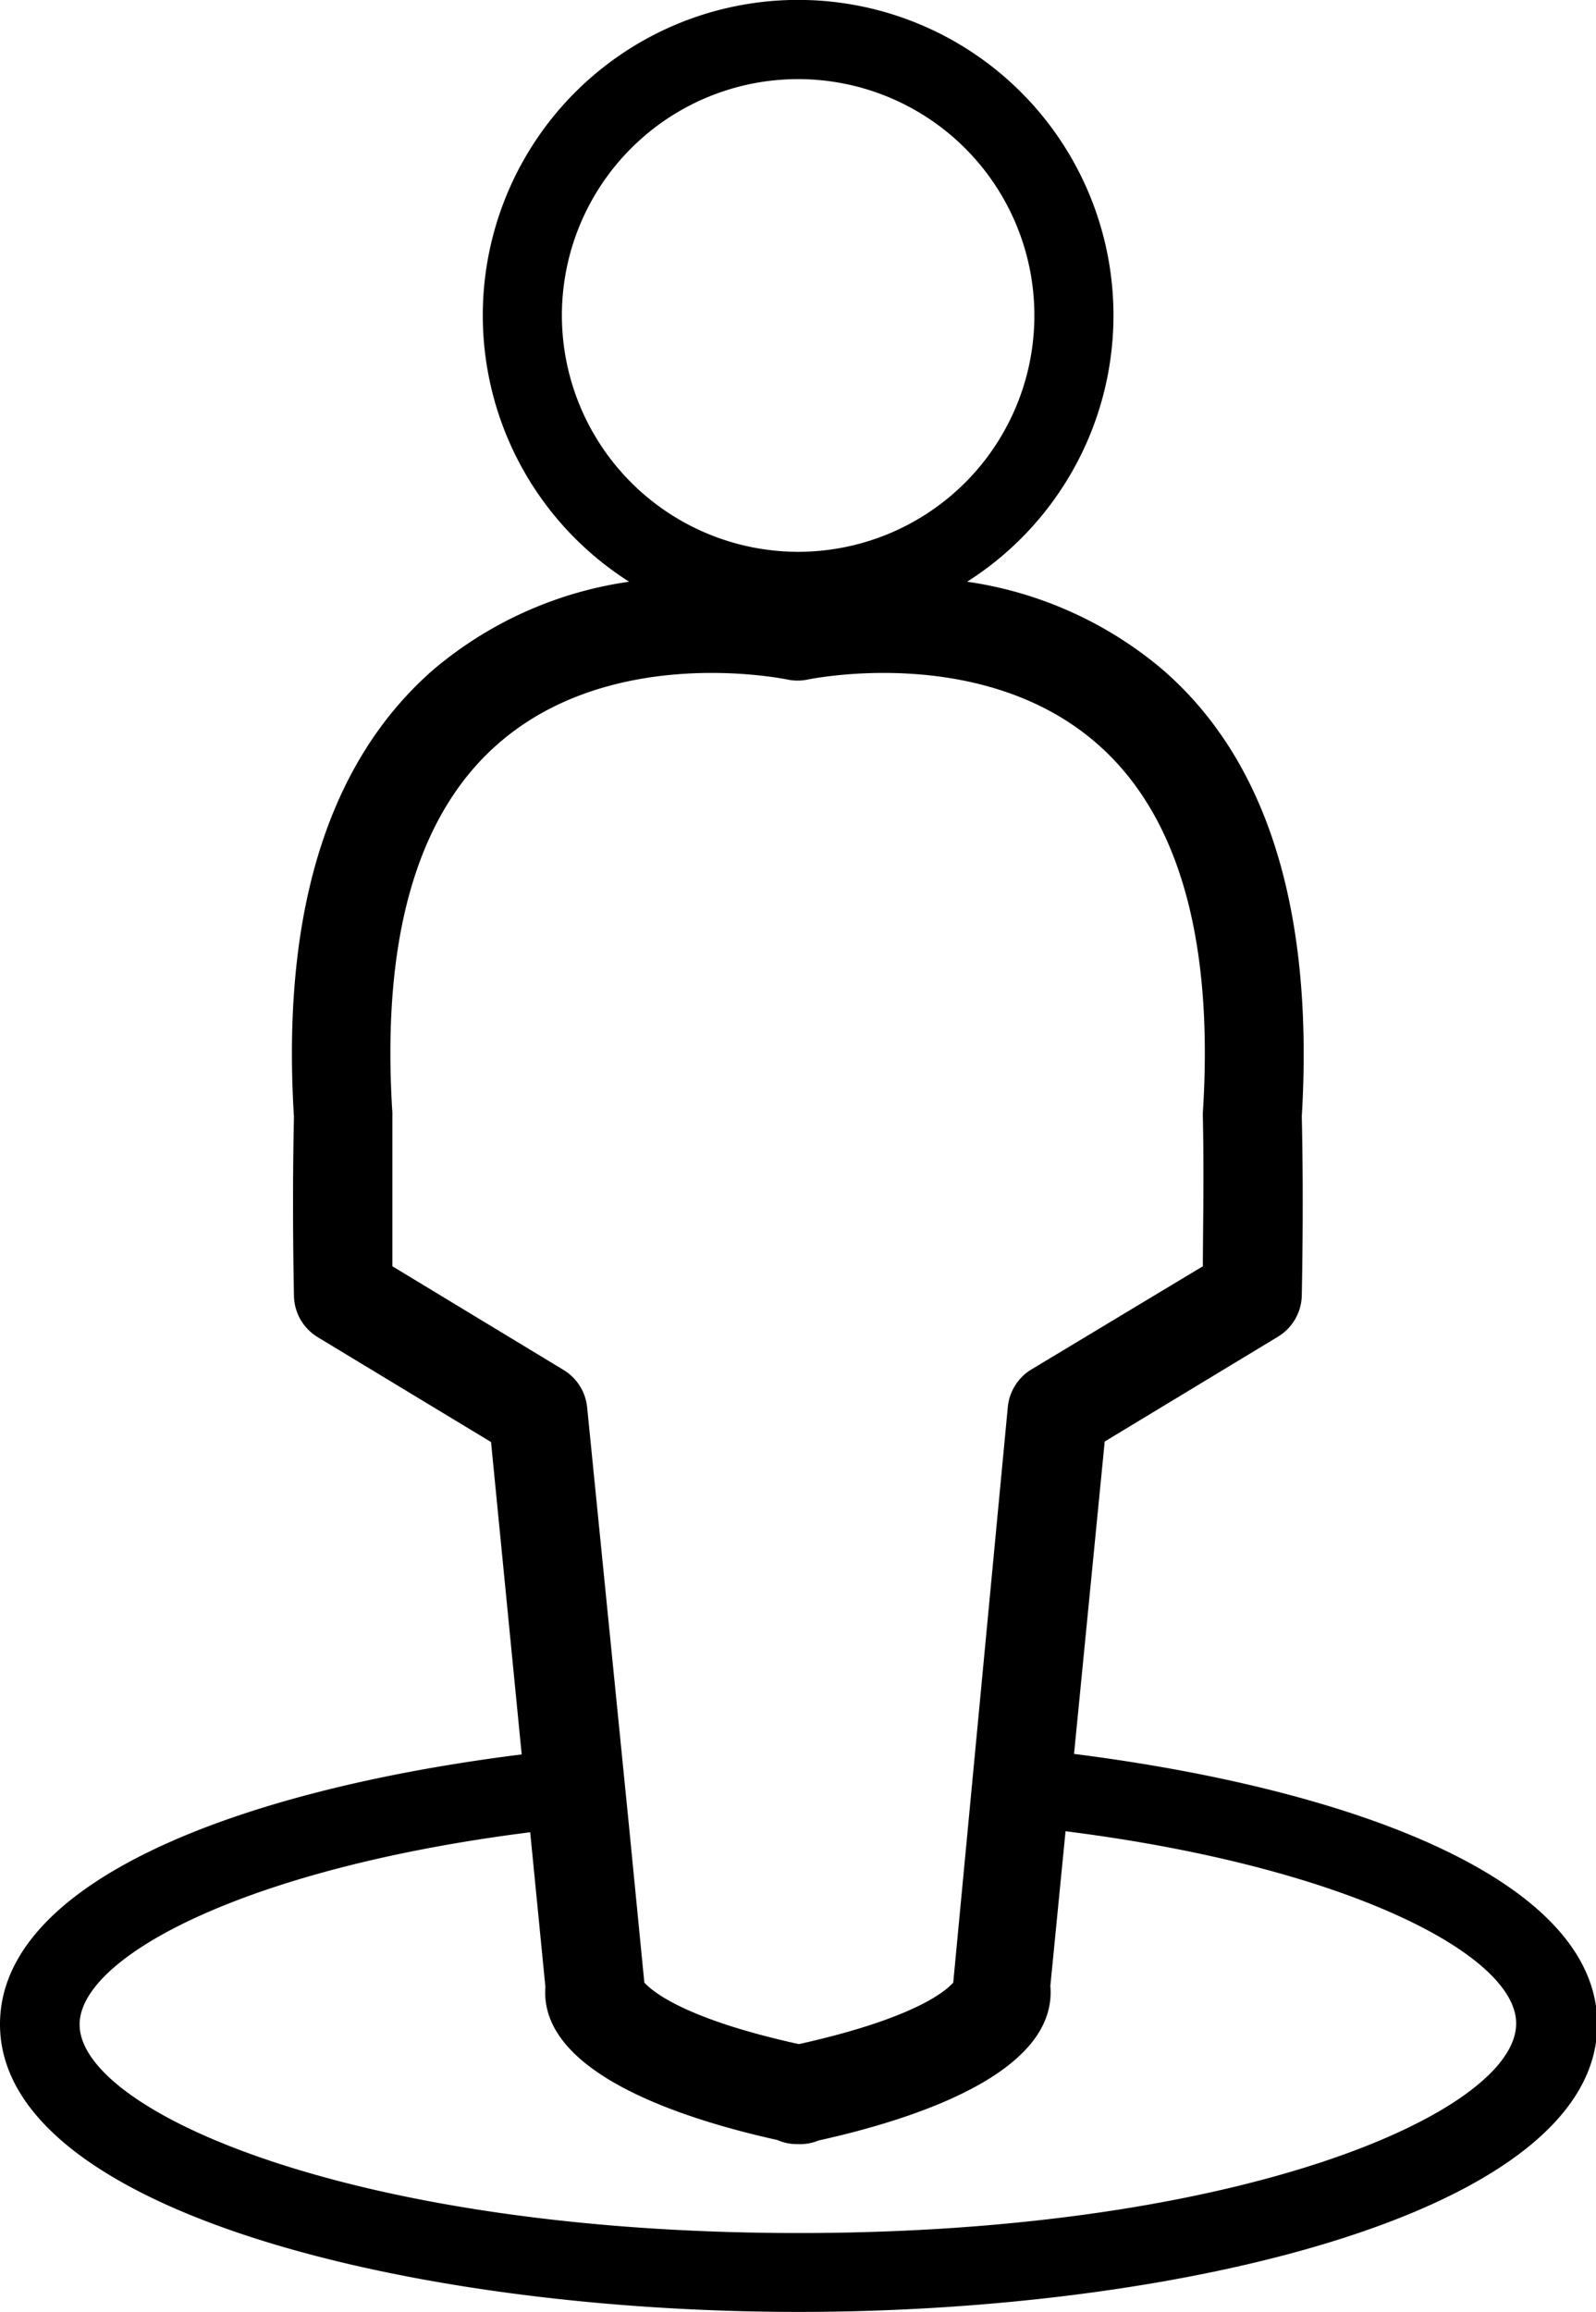 <svg xmlns="http://www.w3.org/2000/svg" viewBox="0 0 61.95 89.7"><title>Fichier 5</title><g id="Calque_2" data-name="Calque 2"><g id="Calque_1-2" data-name="Calque 1"><path d="M41.69,68.05l1.19-12.12,6.73-4.07a1.92,1.92,0,0,0,.92-1.6c0-.14.08-3.42,0-6.94C51,35.38,49.22,29.54,45.15,26a15.06,15.06,0,0,0-7.61-3.43,12.24,12.24,0,1,0-13.12,0A15.05,15.05,0,0,0,16.8,26c-4.07,3.57-5.88,9.4-5.39,17.34-.08,3.53,0,6.81,0,6.94a1.92,1.92,0,0,0,.92,1.6l6.73,4.07,1.19,12.12C9.23,69.45,0,73,0,78.54,0,85.79,16,89.7,31,89.7s31-3.91,31-11.16C62,73,52.72,69.45,41.69,68.05ZM21.81,12.24A9.17,9.17,0,1,1,31,21.41,9.18,9.18,0,0,1,21.81,12.24ZM15.23,49.13c0-1.26,0-3.51,0-5.8q0-.08,0-.16c-.43-6.74.95-11.55,4.09-14.3,4.27-3.75,10.57-2.64,11.27-2.5a1.9,1.9,0,0,0,.74,0c.7-.14,7-1.25,11.27,2.5,3.14,2.75,4.52,7.56,4.09,14.3,0,.05,0,.11,0,.16.05,2.29,0,4.54,0,5.8l-6.65,4a1.92,1.92,0,0,0-.92,1.45L37,76.93l-.17.16c-.53.47-2,1.37-5.82,2.22-4.55-1-5.74-2.1-6-2.39l-.61-6.22h0l0,0L22.79,54.6a1.92,1.92,0,0,0-.92-1.45ZM31,86.64c-17.29,0-27.91-4.71-27.91-8.09,0-2.63,6.46-6.07,17.49-7.46l.59,6c-.25,3.33,5.3,5.12,9,5.94a1.91,1.91,0,0,0,.77.16H31a1.81,1.81,0,0,0,.77-.14c3.66-.81,9.29-2.6,9-6l.59-6c11,1.39,17.49,4.82,17.49,7.45C58.88,81.92,48.27,86.64,31,86.64Z"/></g></g></svg>